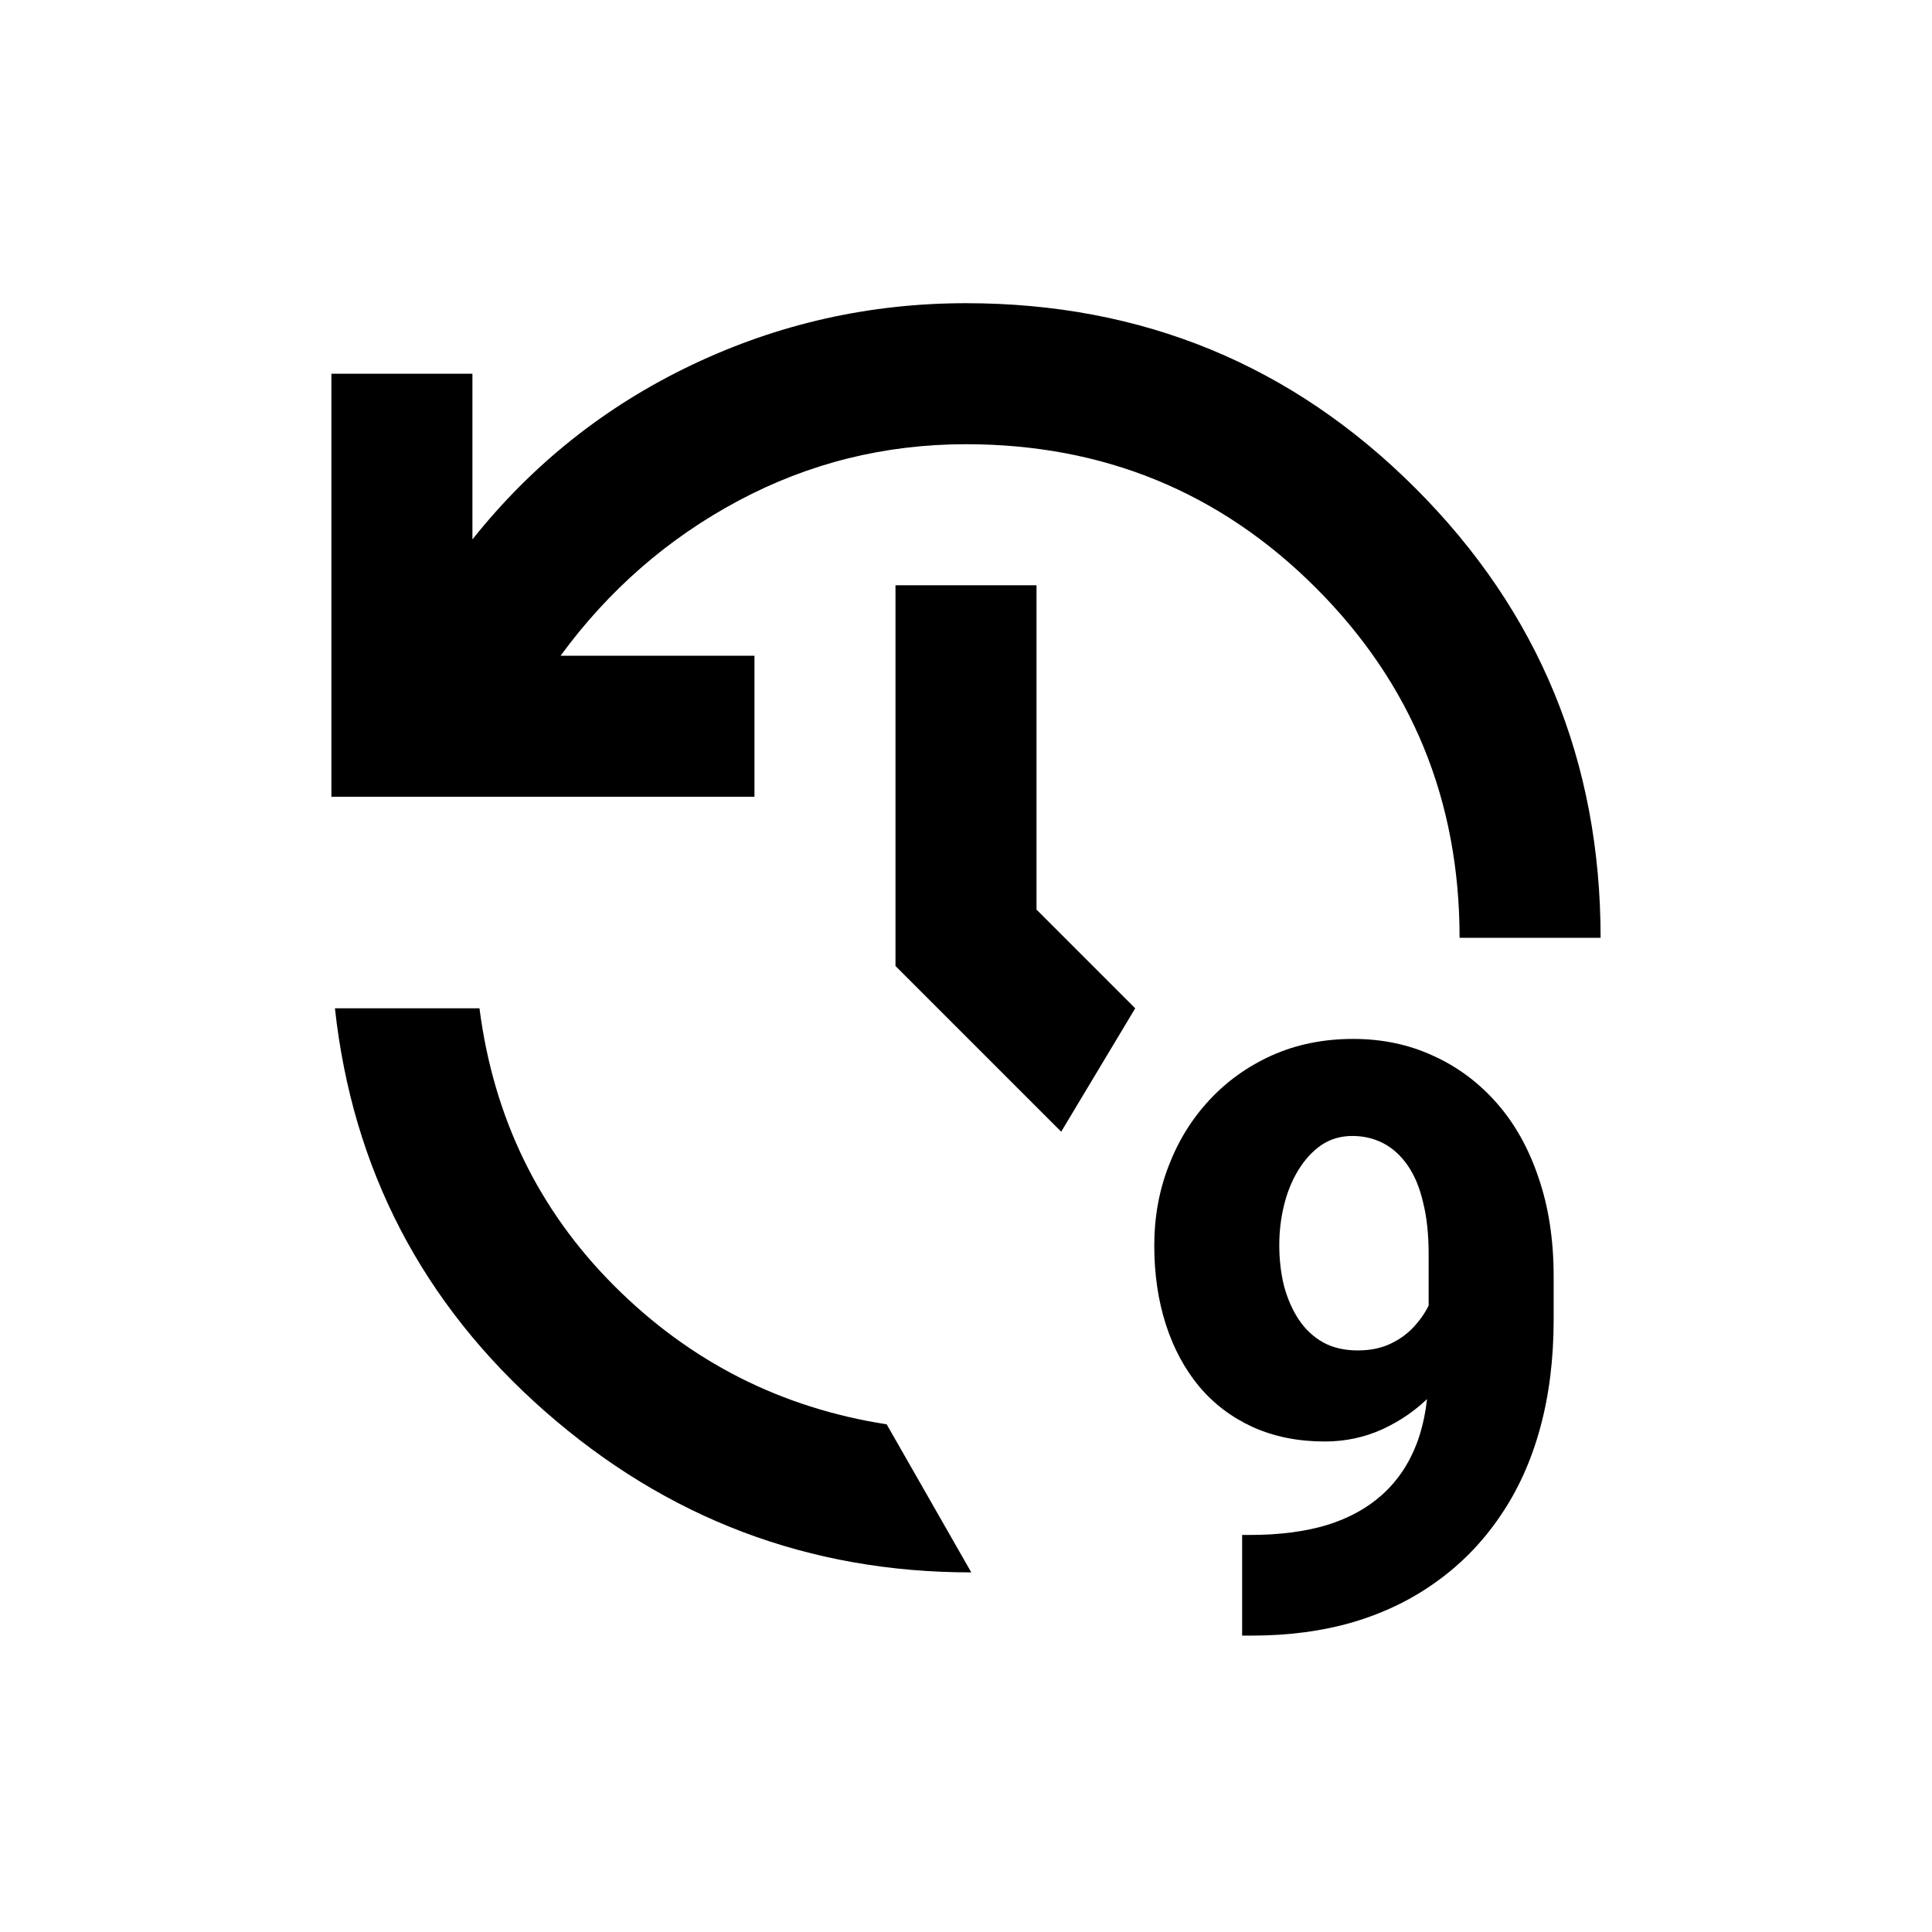 <svg width="274" height="274" viewBox="0 0 274 274" fill="none" xmlns="http://www.w3.org/2000/svg">
<g id="time_ago_9">
<g id="Vector">
<path d="M47 113V53H67V76.5C75.5 65.833 85.875 57.583 98.125 51.75C110.375 45.917 123.333 43 137 43C162 43 183.25 51.75 200.75 69.25C218.25 86.75 227 108 227 133H207C207 113.5 200.208 96.958 186.625 83.375C173.042 69.792 156.5 63 137 63C125.5 63 114.75 65.667 104.75 71C94.75 76.333 86.333 83.667 79.5 93H107V113H47ZM47.5 143H68C70 158.5 76.375 171.625 87.125 182.375C97.875 193.125 110.75 199.667 125.75 202L137.75 223C114.75 223 94.583 215.375 77.25 200.125C59.917 184.875 50 165.833 47.5 143ZM150.5 160.5L127 137V83H147V129L161 143L150.5 160.5Z" fill="black" style="fill:black;fill-opacity:1;"/>
<path d="M176.162 217.689H177.295C181.449 217.689 185.092 217.217 188.227 216.273C191.361 215.292 193.985 213.838 196.1 211.912C198.252 209.949 199.876 207.513 200.971 204.605C202.066 201.66 202.613 198.186 202.613 194.184V177.871C202.613 175.039 202.349 172.585 201.82 170.508C201.329 168.393 200.593 166.637 199.611 165.24C198.63 163.843 197.478 162.805 196.156 162.125C194.835 161.445 193.381 161.105 191.795 161.105C190.133 161.105 188.661 161.54 187.377 162.408C186.131 163.277 185.055 164.447 184.148 165.92C183.242 167.393 182.562 169.054 182.109 170.904C181.656 172.755 181.43 174.643 181.43 176.568C181.43 178.645 181.656 180.59 182.109 182.402C182.6 184.215 183.299 185.801 184.205 187.16C185.111 188.52 186.263 189.596 187.66 190.389C189.057 191.144 190.681 191.521 192.531 191.521C194.382 191.521 195.986 191.182 197.346 190.502C198.743 189.822 199.913 188.916 200.857 187.783C201.839 186.65 202.576 185.423 203.066 184.102C203.557 182.742 203.803 181.402 203.803 180.08L209.24 183.705C209.24 186.235 208.674 188.727 207.541 191.182C206.446 193.636 204.917 195.864 202.953 197.865C200.99 199.867 198.705 201.471 196.1 202.68C193.532 203.85 190.794 204.436 187.887 204.436C184.111 204.436 180.712 203.756 177.691 202.396C174.708 201.037 172.178 199.13 170.102 196.676C168.025 194.184 166.439 191.238 165.344 187.84C164.249 184.441 163.701 180.703 163.701 176.625C163.701 172.622 164.381 168.865 165.74 165.354C167.1 161.804 169.025 158.689 171.518 156.008C174.01 153.327 176.974 151.212 180.41 149.664C183.884 148.116 187.717 147.342 191.908 147.342C196.024 147.342 199.8 148.135 203.236 149.721C206.673 151.269 209.674 153.497 212.242 156.404C214.81 159.312 216.792 162.842 218.189 166.996C219.624 171.15 220.342 175.832 220.342 181.043V187.16C220.342 192.749 219.7 197.884 218.416 202.566C217.132 207.249 215.244 211.402 212.752 215.027C210.298 218.652 207.314 221.73 203.803 224.26C200.329 226.79 196.383 228.715 191.965 230.037C187.585 231.321 182.789 231.963 177.578 231.963H176.162V217.689Z" fill="black" style="fill:black;fill-opacity:1;"/>
</g>
</g>
</svg>
